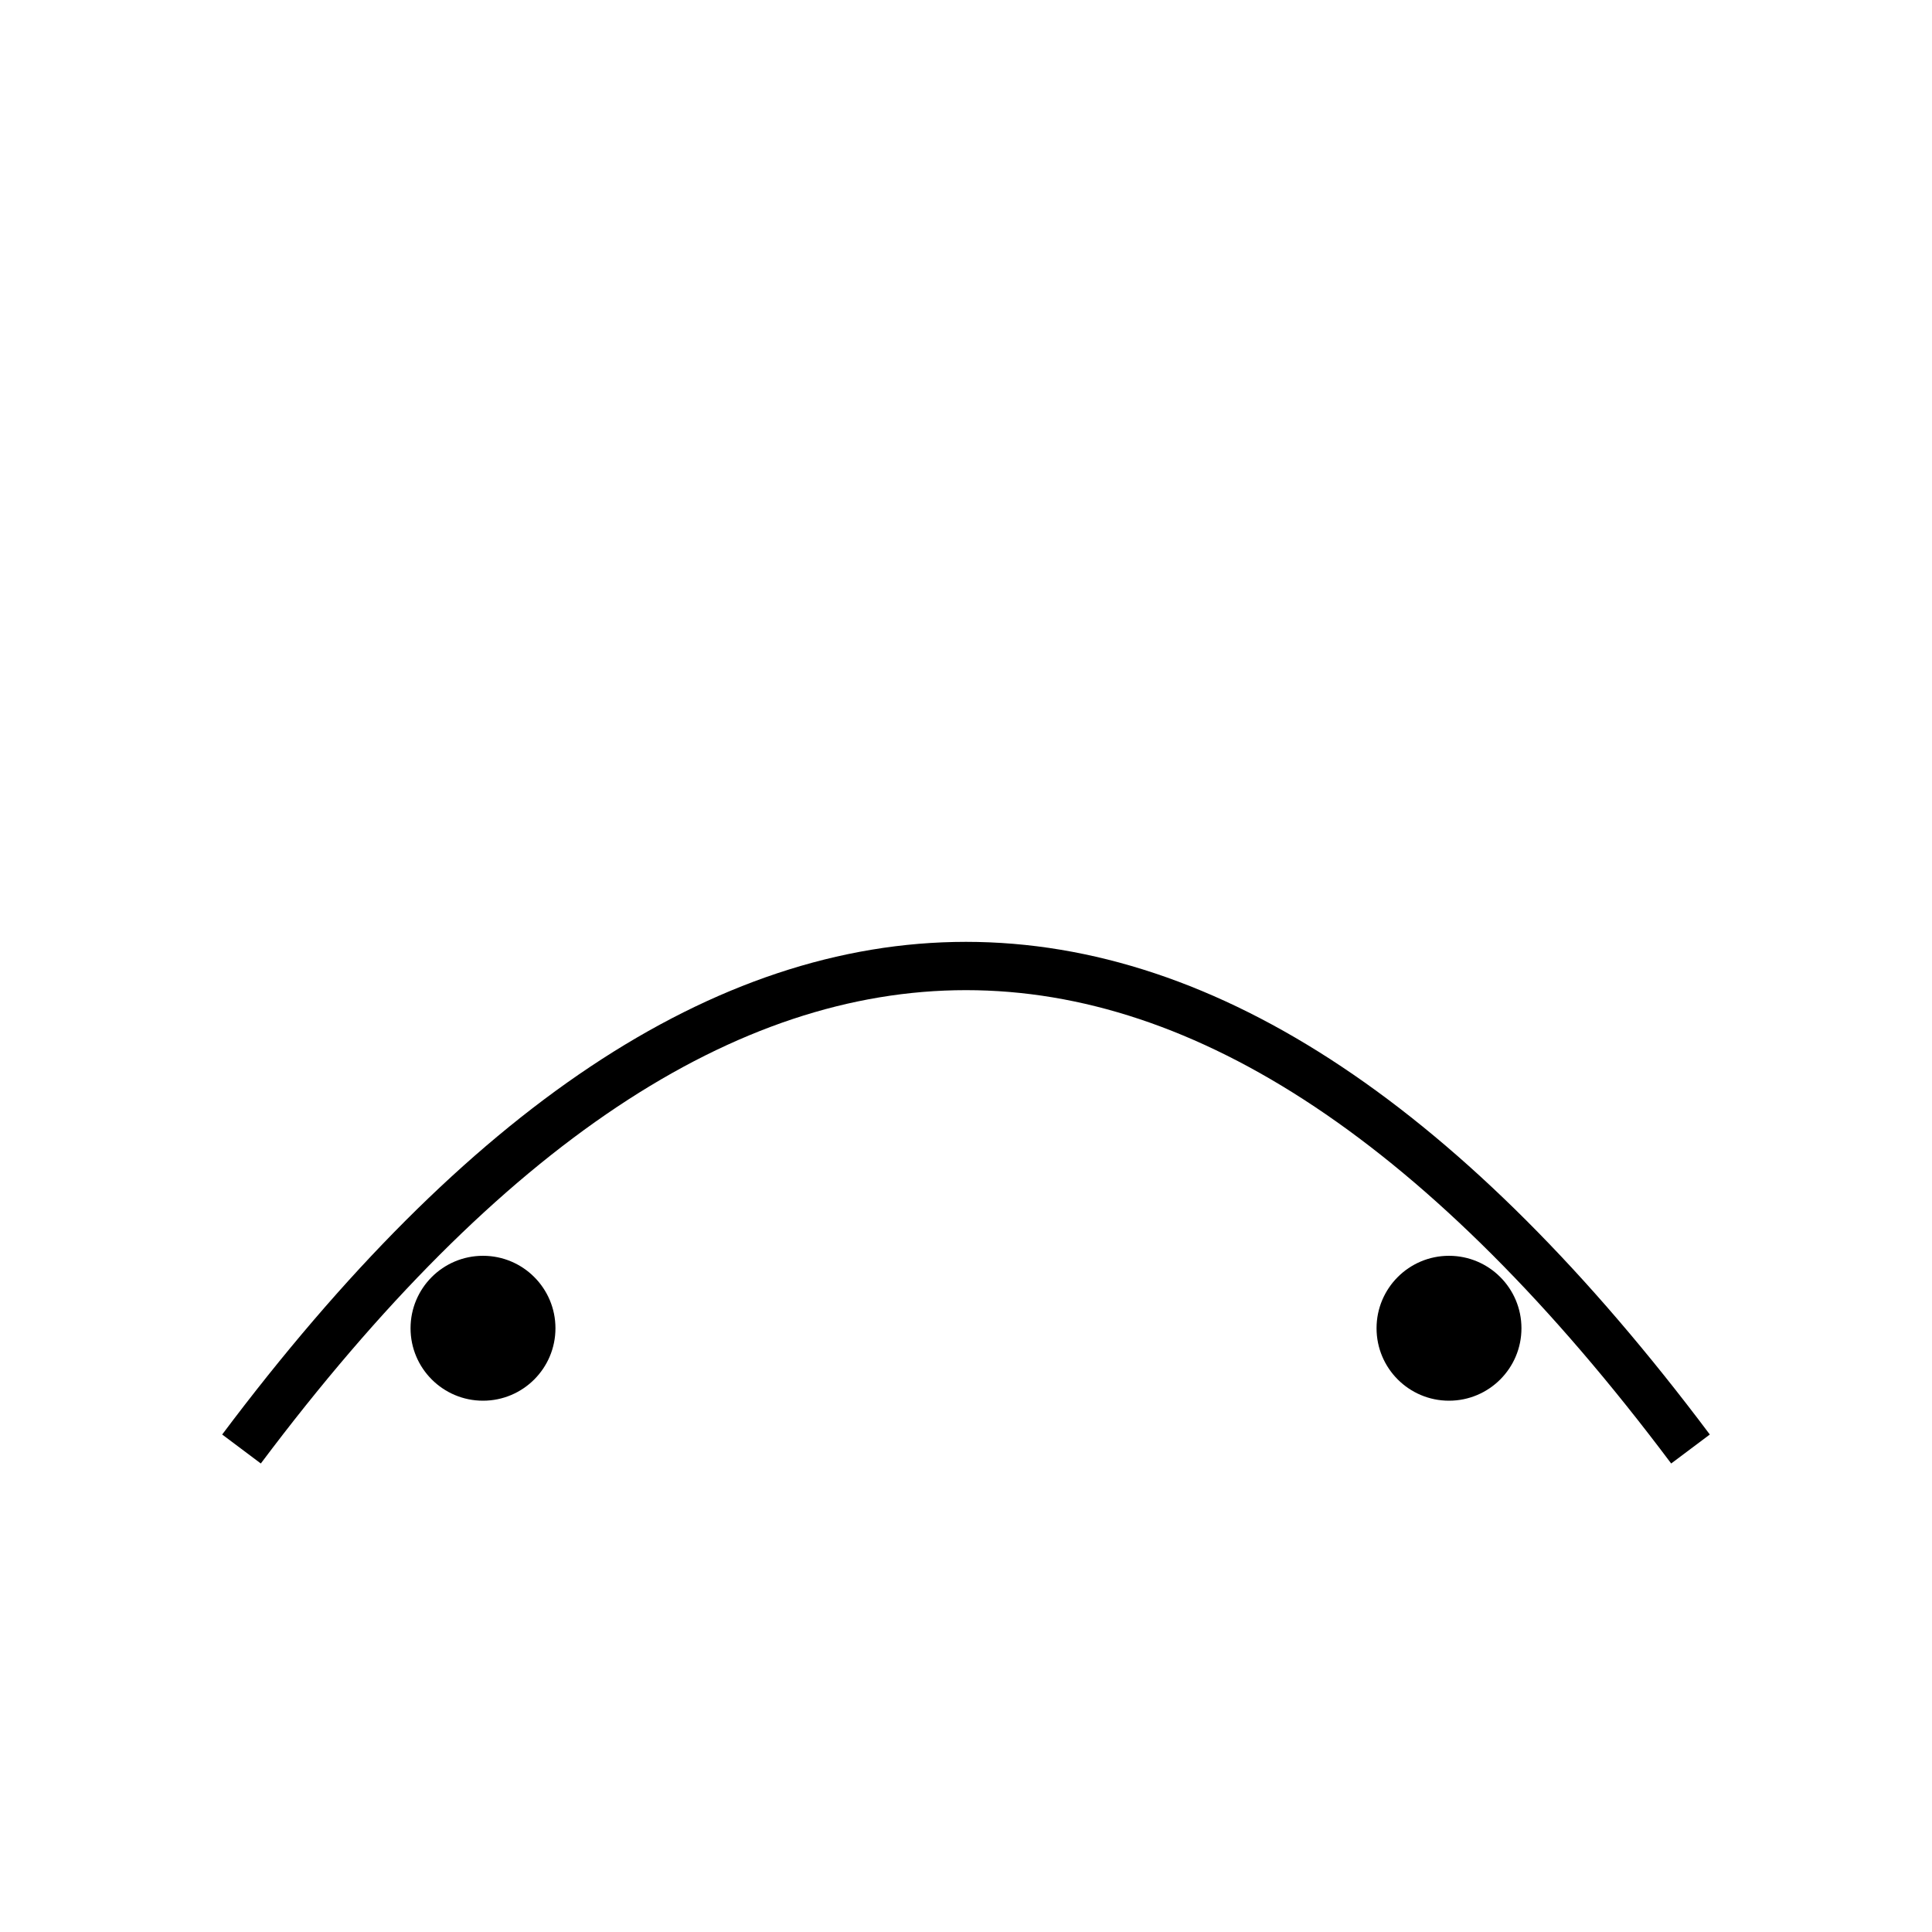 <?xml version="1.0" encoding="UTF-8"?>
<svg width="8mm" height="8mm" viewBox="0 0 8 8" xmlns="http://www.w3.org/2000/svg">
  <!-- GD&T Profile of a Line Symbol -->
  <path d="M 1 6 Q 4 2 7 6" fill="none" stroke="black" stroke-width="0.2"/>
  <circle cx="2" cy="5.5" r="0.3" fill="black"/>
  <circle cx="6" cy="5.5" r="0.3" fill="black"/>
</svg>